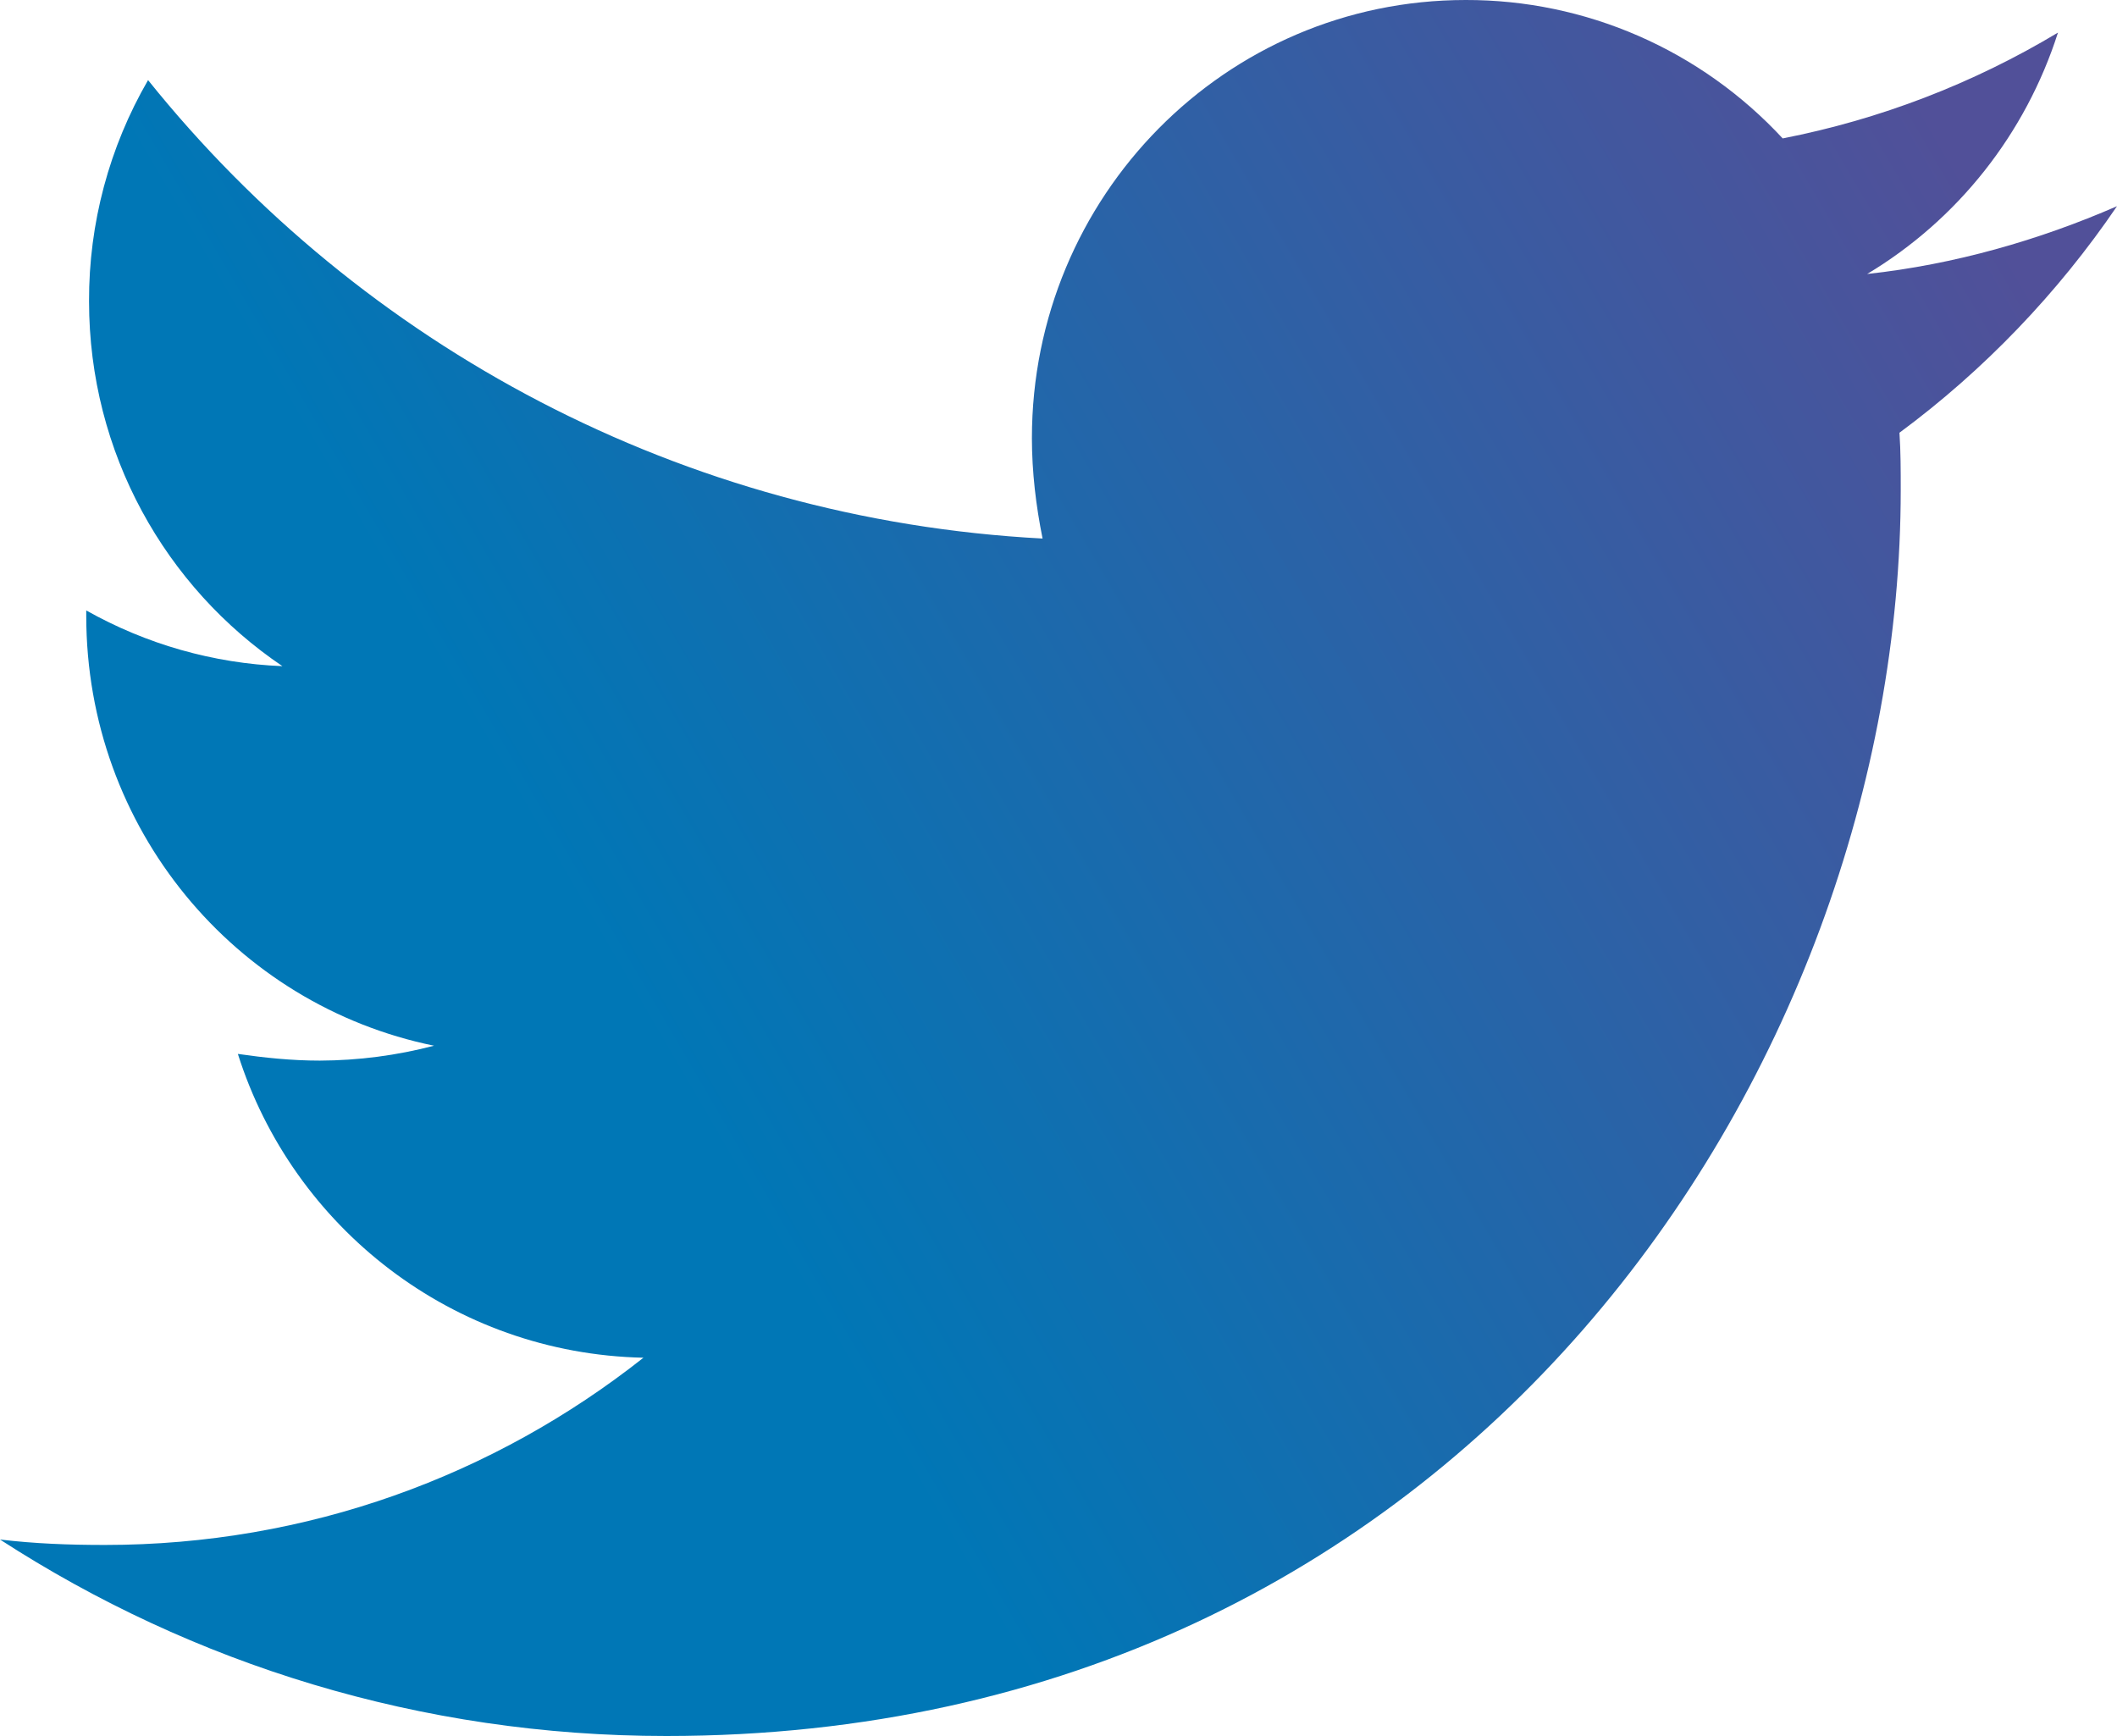 <svg width="50" height="41" viewBox="0 0 50 41" fill="none" xmlns="http://www.w3.org/2000/svg">
<path d="M50 4.87C48.161 5.671 46.16 6.247 44.099 6.471C46.239 5.188 47.842 3.161 48.606 0.77C46.598 1.976 44.398 2.821 42.104 3.269C41.146 2.235 39.986 1.41 38.698 0.848C37.41 0.286 36.021 -0.003 34.617 2.51725e-05C28.939 2.51725e-05 24.372 4.646 24.372 10.347C24.372 11.148 24.468 11.948 24.624 12.719C16.122 12.27 8.539 8.17 3.497 1.892C2.579 3.476 2.097 5.279 2.103 7.114C2.103 10.705 3.912 13.871 6.67 15.733C5.044 15.668 3.457 15.217 2.037 14.417V14.544C2.037 19.572 5.558 23.739 10.251 24.697C9.37 24.928 8.464 25.046 7.553 25.049C6.886 25.049 6.255 24.982 5.618 24.891C6.916 28.991 10.696 31.969 15.197 32.066C11.675 34.85 7.265 36.488 2.476 36.488C1.616 36.488 0.823 36.457 0 36.36C4.543 39.302 9.933 41 15.737 41C34.581 41 44.892 25.243 44.892 11.566C44.892 11.117 44.892 10.668 44.862 10.22C46.857 8.746 48.606 6.92 50 4.87Z" fill="url(#paint0_linear_2_45)"/>
<defs>
<linearGradient id="paint0_linear_2_45" x1="42.953" y1="-1.896" x2="10.89" y2="16.792" gradientUnits="userSpaceOnUse">
<stop stop-color="#515099"/>
<stop offset="1" stop-color="#0077B6"/>
</linearGradient>
</defs>
</svg>
